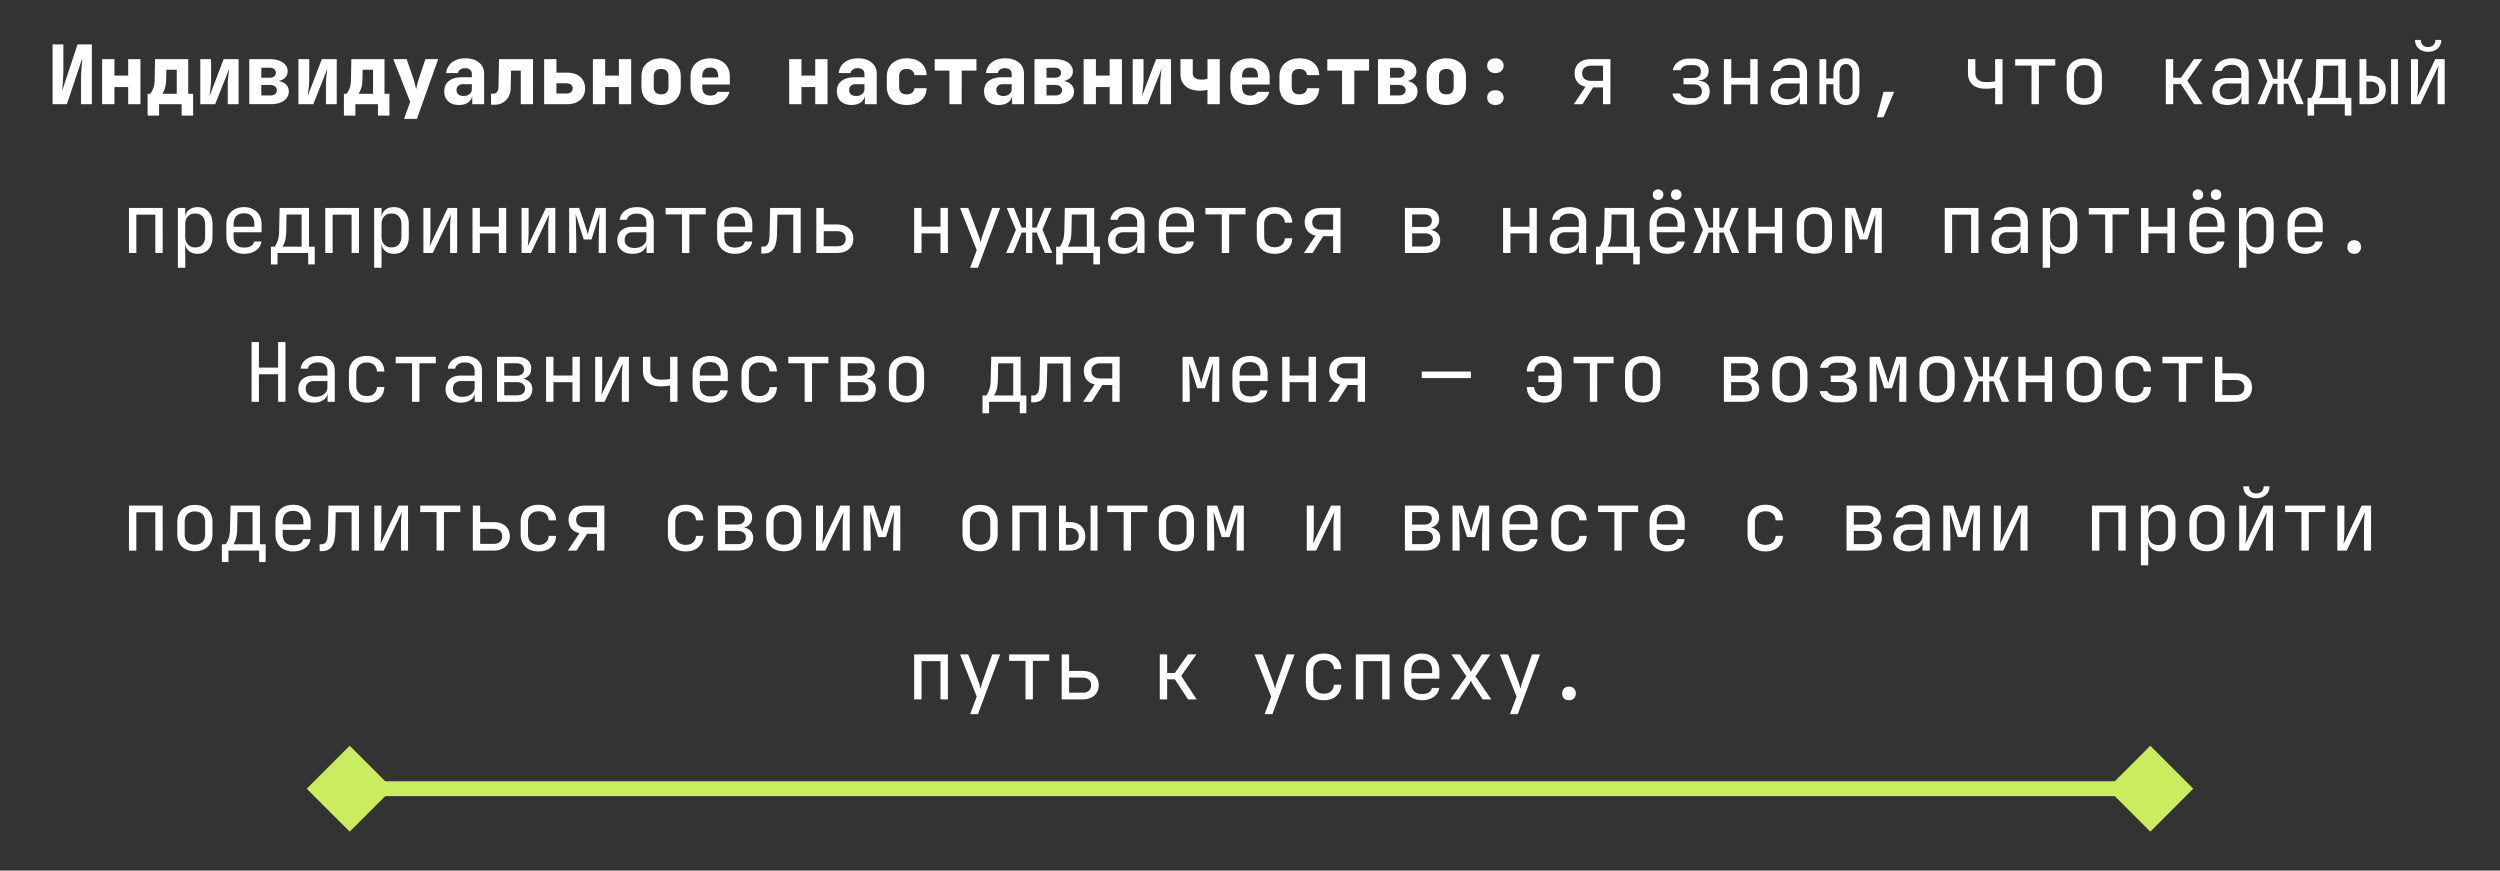 <svg width="336" height="117" fill="none" xmlns="http://www.w3.org/2000/svg"><rect width="100%" height="100%" fill="#333333" stroke="none"/><path d="M7.065 14V5.97h1.452v3.52c0 .25-.01.539-.033.869a41.418 41.418 0 01-.12 1.826L10.42 5.97h1.925V14h-1.452v-3.3c0-.257.008-.561.022-.913.022-.352.048-.708.077-1.067l.077-.935L8.99 14H7.065zm6.662 0V7.95h1.65v2.211h1.848V7.95h1.65V14h-1.65v-2.299h-1.848V14h-1.65zm6.112 1.54v-2.937h.34c.125-.125.254-.341.386-.649.139-.315.212-.697.22-1.144l.055-2.86h4.455v4.653h.66v2.937h-1.54V14h-3.036v1.54h-1.54zm1.98-2.937h1.936V9.369h-1.397l-.033 1.43c-.008.425-.07.8-.187 1.122-.11.315-.217.543-.32.682zm5.1 1.397V7.95h1.451v2.75c0 .183-.01.414-.033.693a16.71 16.71 0 01-.088.825c-.029.279-.062.524-.099.737l1.914-5.005h2.002V14h-1.452v-2.75c0-.19.011-.407.033-.649.022-.25.048-.499.077-.748.03-.25.059-.462.088-.638L28.92 14h-2.002zm6.584 0V7.95h2.74c.74 0 1.326.15 1.76.451.44.293.66.693.66 1.199 0 .403-.166.73-.496.979-.33.242-.766.363-1.309.363v-.11c.594 0 1.067.132 1.42.396.358.264.538.612.538 1.045 0 .535-.22.957-.66 1.265-.433.308-1.023.462-1.77.462h-2.883zm1.617-1.166h1.188c.271 0 .488-.062.65-.187a.615.615 0 00.252-.506.636.636 0 00-.253-.528c-.161-.132-.378-.198-.649-.198H35.12v1.419zm0-2.387h1.133c.25 0 .447-.059.594-.176a.606.606 0 00.22-.484.617.617 0 00-.22-.495c-.147-.125-.345-.187-.594-.187H35.12v1.342zM40.11 14V7.95h1.452v2.75c0 .183-.011.414-.033.693a16.59 16.59 0 01-.088.825c-.03.279-.063.524-.1.737l1.915-5.005h2.002V14h-1.452v-2.75c0-.19.01-.407.033-.649.022-.25.047-.499.077-.748.03-.25.059-.462.088-.638L42.112 14H40.11zm6.111 1.54v-2.937h.342c.124-.125.252-.341.384-.649.14-.315.213-.697.22-1.144l.055-2.86h4.456v4.653h.66v2.937h-1.54V14H47.76v1.54h-1.54zm1.98-2.937h1.937V9.369H48.74l-.032 1.43c-.008.425-.07.8-.188 1.122-.11.315-.216.543-.319.682zm6.101 3.377l.825-2.277-2.266-5.753h1.793l.913 2.64c.066.198.132.44.198.726.074.279.129.506.165.682.037-.176.088-.403.154-.682a10.9 10.9 0 01.21-.726l.88-2.64h1.715l-2.86 8.03h-1.727zm7.388-1.87c-.609 0-1.093-.165-1.452-.495-.352-.33-.528-.777-.528-1.342 0-.609.209-1.074.627-1.397.425-.33 1.034-.495 1.826-.495h1.254V9.93a.69.69 0 00-.253-.561c-.161-.14-.381-.209-.66-.209-.257 0-.47.059-.638.176a.721.721 0 00-.308.484h-1.595c.066-.609.33-1.089.792-1.441.47-.36 1.07-.539 1.804-.539.77 0 1.379.19 1.826.572.455.374.682.88.682 1.518V14h-1.595v-.99h-.264l.275-.385c0 .455-.165.818-.495 1.089-.323.264-.755.396-1.298.396zm.616-1.21c.323 0 .587-.084.792-.253a.844.844 0 00.319-.682v-.649h-1.221c-.25 0-.451.073-.605.22a.72.72 0 00-.231.561c0 .25.084.447.253.594.169.14.4.209.693.209zm3.692 1.177v-1.485h.33c.19 0 .348-.08.473-.242.124-.161.19-.374.198-.638l.066-3.762h4.576V14h-1.65V9.49h-1.31l-.043 2.332a2.5 2.5 0 01-.297 1.188 2 2 0 01-.77.792c-.323.183-.7.275-1.133.275h-.44zM73.132 14V7.95h1.65v1.815h1.42c.762 0 1.356.19 1.781.572.433.374.65.895.65 1.562 0 .645-.22 1.159-.66 1.54-.433.374-1.02.561-1.76.561h-3.08zm1.65-1.43h1.32c.279 0 .492-.059.638-.176a.617.617 0 00.231-.506c0-.22-.077-.389-.23-.506-.147-.125-.36-.187-.639-.187h-1.32v1.375zM79.684 14V7.95h1.65v2.211h1.848V7.95h1.65V14h-1.65v-2.299h-1.848V14h-1.65zm9.17.11c-.536 0-1.001-.099-1.397-.297a2.296 2.296 0 01-.924-.847c-.213-.367-.32-.792-.32-1.276v-1.43c0-.484.107-.906.32-1.265.22-.367.528-.649.924-.847.396-.205.861-.308 1.397-.308.542 0 1.008.103 1.397.308.396.198.7.48.913.847.22.36.33.781.33 1.265v1.43c0 .484-.11.91-.33 1.276a2.22 2.22 0 01-.913.847c-.389.198-.855.297-1.397.297zm0-1.43c.322 0 .568-.084.737-.253.168-.176.253-.422.253-.737v-1.43c0-.323-.085-.568-.253-.737-.169-.169-.415-.253-.737-.253-.316 0-.561.084-.737.253-.169.169-.253.414-.253.737v1.43c0 .315.084.561.253.737.176.169.421.253.737.253zm6.606 1.43c-.535 0-1.004-.099-1.408-.297a2.296 2.296 0 01-.924-.847c-.212-.367-.319-.792-.319-1.276v-1.43c0-.484.107-.906.32-1.265.22-.367.527-.649.923-.847.404-.205.873-.308 1.408-.308.536 0 .998.103 1.386.308.396.198.7.48.913.847.22.36.33.781.33 1.265v1.1h-3.707v.33c0 .381.092.671.275.869.184.19.459.286.825.286.257 0 .462-.044.616-.132a.64.64 0 00.32-.363h1.616a2.14 2.14 0 01-.902 1.276c-.462.323-1.019.484-1.672.484zm1.056-3.597v-.275c0-.374-.088-.66-.264-.858-.168-.198-.432-.297-.792-.297-.359 0-.63.103-.814.308-.176.205-.264.495-.264.869v.165l2.244-.022-.11.11zM106.067 14V7.95h1.65v2.211h1.848V7.95h1.65V14h-1.65v-2.299h-1.848V14h-1.65zm8.389.11c-.609 0-1.093-.165-1.452-.495-.352-.33-.528-.777-.528-1.342 0-.609.209-1.074.627-1.397.425-.33 1.034-.495 1.826-.495h1.254V9.93a.692.692 0 00-.253-.561c-.162-.14-.382-.209-.66-.209-.257 0-.47.059-.638.176a.718.718 0 00-.308.484h-1.595c.066-.609.33-1.089.792-1.441.469-.36 1.07-.539 1.804-.539.77 0 1.378.19 1.826.572.454.374.682.88.682 1.518V14h-1.595v-.99h-.264l.275-.385c0 .455-.165.818-.495 1.089-.323.264-.756.396-1.298.396zm.616-1.21c.322 0 .586-.084.792-.253a.846.846 0 00.319-.682v-.649h-1.221c-.25 0-.451.073-.605.22a.72.72 0 00-.231.561c0 .25.084.447.253.594.168.14.399.209.693.209zm6.793 1.21c-.535 0-1.004-.099-1.408-.297a2.282 2.282 0 01-.935-.847c-.22-.367-.33-.792-.33-1.276v-1.43c0-.491.11-.917.33-1.276.22-.36.532-.638.935-.836.404-.205.873-.308 1.408-.308.8 0 1.438.202 1.914.605.477.403.73.953.759 1.65h-1.65a.827.827 0 00-.308-.605c-.176-.147-.414-.22-.715-.22-.33 0-.583.084-.759.253-.176.169-.264.414-.264.737v1.43c0 .315.088.561.264.737.176.169.429.253.759.253.301 0 .539-.07.715-.209.184-.147.286-.352.308-.616h1.65c-.029.697-.282 1.247-.759 1.65-.476.403-1.114.605-1.914.605zm5.738-.11V9.49h-1.98V7.95h5.61v1.54h-1.98V14h-1.65zm6.64.11c-.609 0-1.093-.165-1.452-.495-.352-.33-.528-.777-.528-1.342 0-.609.209-1.074.627-1.397.425-.33 1.034-.495 1.826-.495h1.254V9.93a.692.692 0 00-.253-.561c-.162-.14-.382-.209-.66-.209-.257 0-.47.059-.638.176a.718.718 0 00-.308.484h-1.595c.066-.609.33-1.089.792-1.441.469-.36 1.07-.539 1.804-.539.77 0 1.378.19 1.826.572.454.374.682.88.682 1.518V14h-1.595v-.99h-.264l.275-.385c0 .455-.165.818-.495 1.089-.323.264-.756.396-1.298.396zm.616-1.21c.322 0 .586-.084.792-.253a.846.846 0 00.319-.682v-.649h-1.221c-.25 0-.451.073-.605.22a.72.72 0 00-.231.561c0 .25.084.447.253.594.168.14.399.209.693.209zm4.175 1.1V7.95h2.739c.741 0 1.328.15 1.76.451.44.293.66.693.66 1.199 0 .403-.165.73-.495.979-.33.242-.766.363-1.309.363v-.11c.594 0 1.067.132 1.419.396.36.264.539.612.539 1.045 0 .535-.22.957-.66 1.265-.432.308-1.023.462-1.771.462h-2.882zm1.617-1.166h1.188c.272 0 .488-.062.649-.187a.614.614 0 00.253-.506.636.636 0 00-.253-.528c-.161-.132-.377-.198-.649-.198h-1.188v1.419zm0-2.387h1.133c.25 0 .448-.059.594-.176a.605.605 0 00.22-.484.616.616 0 00-.22-.495c-.146-.125-.344-.187-.594-.187h-1.133v1.342zm4.99 3.553V7.95h1.65v2.211h1.848V7.95h1.65V14h-1.65v-2.299h-1.848V14h-1.65zm6.596 0V7.95h1.452v2.75c0 .183-.011.414-.033.693-.022.271-.052.546-.088.825-.03.279-.063.524-.099.737l1.914-5.005h2.002V14h-1.452v-2.75c0-.19.011-.407.033-.649.022-.25.047-.499.077-.748.029-.25.058-.462.088-.638L154.239 14h-2.002zm10.049 0v-1.925a5.076 5.076 0 01-.418.077 5.305 5.305 0 01-.627.033c-.799 0-1.43-.198-1.892-.594-.462-.403-.693-.957-.693-1.661V7.95h1.65v1.87c0 .271.099.488.297.649.198.154.466.231.803.231.206 0 .385-.011.539-.033.162-.03.275-.055.341-.077V7.95h1.65V14h-1.65zm5.727.11c-.535 0-1.005-.099-1.408-.297a2.296 2.296 0 01-.924-.847c-.213-.367-.319-.792-.319-1.276v-1.43c0-.484.106-.906.319-1.265.22-.367.528-.649.924-.847.403-.205.873-.308 1.408-.308.535 0 .997.103 1.386.308.396.198.7.48.913.847.22.36.33.781.33 1.265v1.1h-3.707v.33c0 .381.092.671.275.869.183.19.458.286.825.286.257 0 .462-.044.616-.132a.64.64 0 00.319-.363h1.617a2.14 2.14 0 01-.902 1.276c-.462.323-1.019.484-1.672.484zm1.056-3.597v-.275c0-.374-.088-.66-.264-.858-.169-.198-.433-.297-.792-.297-.359 0-.631.103-.814.308-.176.205-.264.495-.264.869v.165l2.244-.022-.11.11zm5.562 3.597c-.535 0-1.005-.099-1.408-.297a2.282 2.282 0 01-.935-.847c-.22-.367-.33-.792-.33-1.276v-1.43c0-.491.11-.917.33-1.276.22-.36.532-.638.935-.836.403-.205.873-.308 1.408-.308.799 0 1.437.202 1.914.605.477.403.73.953.759 1.65h-1.65a.83.83 0 00-.308-.605c-.176-.147-.414-.22-.715-.22-.33 0-.583.084-.759.253-.176.169-.264.414-.264.737v1.43c0 .315.088.561.264.737.176.169.429.253.759.253.301 0 .539-.07.715-.209a.84.84 0 00.308-.616h1.65c-.029.697-.282 1.247-.759 1.65-.477.403-1.115.605-1.914.605zm5.738-.11V9.49h-1.98V7.95h5.61v1.54h-1.98V14h-1.65zm4.835 0V7.95h2.739c.741 0 1.328.15 1.76.451.44.293.66.693.66 1.199 0 .403-.165.73-.495.979-.33.242-.766.363-1.309.363v-.11c.594 0 1.067.132 1.419.396.36.264.539.612.539 1.045 0 .535-.22.957-.66 1.265-.432.308-1.023.462-1.771.462h-2.882zm1.617-1.166h1.188c.272 0 .488-.062.649-.187a.614.614 0 00.253-.506.636.636 0 00-.253-.528c-.161-.132-.377-.198-.649-.198h-1.188v1.419zm0-2.387h1.133c.25 0 .448-.059.594-.176a.605.605 0 00.22-.484.616.616 0 00-.22-.495c-.146-.125-.344-.187-.594-.187h-1.133v1.342zm7.564 3.663c-.535 0-1.001-.099-1.397-.297a2.296 2.296 0 01-.924-.847c-.213-.367-.319-.792-.319-1.276v-1.43c0-.484.106-.906.319-1.265.22-.367.528-.649.924-.847.396-.205.862-.308 1.397-.308.543 0 1.008.103 1.397.308.396.198.7.48.913.847.22.36.33.781.33 1.265v1.43c0 .484-.11.91-.33 1.276-.213.36-.517.642-.913.847-.389.198-.854.297-1.397.297zm0-1.43c.323 0 .568-.084.737-.253.169-.176.253-.422.253-.737v-1.43c0-.323-.084-.568-.253-.737-.169-.169-.414-.253-.737-.253-.315 0-.561.084-.737.253-.169.169-.253.414-.253.737v1.43c0 .315.084.561.253.737.176.169.422.253.737.253zm6.596-2.86c-.33 0-.598-.092-.803-.275a.93.93 0 01-.297-.715c0-.3.099-.539.297-.715.205-.183.473-.275.803-.275.33 0 .594.092.792.275.205.176.308.414.308.715a.915.915 0 01-.308.715c-.198.183-.462.275-.792.275zm0 4.29c-.33 0-.598-.092-.803-.275a.93.93 0 01-.297-.715c0-.3.099-.539.297-.715.205-.183.473-.275.803-.275.33 0 .594.092.792.275.205.176.308.414.308.715a.915.915 0 01-.308.715c-.198.183-.462.275-.792.275zm10.551-.11l1.551-2.332c-.462-.11-.821-.323-1.078-.638-.249-.315-.374-.708-.374-1.177 0-.594.194-1.06.583-1.397.396-.337.935-.506 1.617-.506h2.607V14h-.99v-2.255h-1.331L212.687 14h-1.155zm2.299-3.135h1.617V8.83h-1.617c-.367 0-.656.092-.869.275-.213.176-.319.425-.319.748 0 .315.106.565.319.748.213.176.502.264.869.264zm13.246 3.212c-.638 0-1.162-.136-1.573-.407a1.619 1.619 0 01-.726-1.1h1.045c.052.183.187.334.407.451.228.117.51.176.847.176h.517c.36 0 .638-.084.836-.253a.812.812 0 00.308-.66c0-.293-.099-.524-.297-.693-.19-.169-.473-.253-.847-.253h-1.331v-.858h1.298c.338 0 .594-.08.77-.242a.824.824 0 00.264-.638.83.83 0 00-.121-.462.698.698 0 00-.341-.286 1.422 1.422 0 00-.561-.099h-.55c-.293 0-.546.066-.759.198-.212.132-.341.293-.385.484h-1.045c.074-.455.312-.829.715-1.122.404-.293.895-.44 1.474-.44h.55c.433 0 .803.07 1.111.209.308.132.543.323.704.572.169.25.253.546.253.891 0 .36-.117.656-.352.891-.234.227-.564.356-.99.385v.044c.521.037.899.176 1.133.418.235.242.352.59.352 1.045 0 .535-.198.96-.594 1.276-.396.315-.927.473-1.595.473h-.517zm4.616-.077V7.95h.99v2.519h2.552V7.95h.99V14h-.99v-2.629h-2.552V14h-.99zm8.334.11c-.638 0-1.14-.161-1.507-.484-.367-.33-.55-.774-.55-1.331 0-.565.183-1.008.55-1.331.367-.323.862-.484 1.485-.484h1.87v-.605c0-.374-.114-.66-.341-.858-.22-.205-.535-.308-.946-.308-.359 0-.66.077-.902.231a.823.823 0 00-.418.605h-.99c.066-.52.312-.935.737-1.243.425-.308.957-.462 1.595-.462.697 0 1.247.18 1.65.539.403.36.605.847.605 1.463V14h-.968v-1.155h-.165l.165-.165c0 .44-.172.788-.517 1.045-.337.257-.788.385-1.353.385zm.242-.781c.469 0 .854-.117 1.155-.352.301-.235.451-.535.451-.902v-.858h-1.848c-.33 0-.59.092-.781.275-.191.183-.286.433-.286.748 0 .337.114.605.341.803.235.19.557.286.968.286zm7.828.781c-.506 0-.913-.172-1.221-.517-.308-.345-.462-.796-.462-1.353v-.913h-.968V14h-.913V7.95h.913v2.585h.968V9.71c0-.565.15-1.016.451-1.353.308-.345.718-.517 1.232-.517.542 0 .979.172 1.309.517.33.337.495.788.495 1.353v2.53c0 .557-.165 1.008-.495 1.353-.33.345-.767.517-1.309.517zm0-.77c.278 0 .495-.095.649-.286.161-.198.242-.47.242-.814V9.71c0-.345-.081-.612-.242-.803-.154-.198-.371-.297-.649-.297a.763.763 0 00-.638.297c-.154.19-.231.458-.231.803v2.53c0 .345.077.616.231.814.154.19.366.286.638.286zm4.164 2.42l.88-3.421h1.43l-1.43 3.421h-.88zM268.148 14v-2.2a4.84 4.84 0 01-.539.088 8.033 8.033 0 01-.748.033c-.748.007-1.331-.172-1.749-.539-.411-.374-.616-.895-.616-1.562V7.95h.99v1.87c0 .374.124.671.374.891.256.213.608.319 1.056.319.308 0 .568-.011.781-.033.22-.03.37-.055.451-.077V7.95h.99V14h-.99zm4.89 0V8.819h-2.2V7.95h5.39v.869h-2.2V14h-.99zm7.091.088c-.484 0-.902-.092-1.254-.275a1.996 1.996 0 01-.825-.792c-.191-.352-.286-.766-.286-1.243v-1.606c0-.484.095-.898.286-1.243.198-.345.473-.609.825-.792.352-.183.77-.275 1.254-.275s.902.092 1.254.275c.352.183.623.447.814.792.198.345.297.755.297 1.232v1.617c0 .477-.099.891-.297 1.243a1.929 1.929 0 01-.814.792c-.352.183-.77.275-1.254.275zm0-.88c.433 0 .77-.121 1.012-.363s.363-.598.363-1.067v-1.606c0-.47-.121-.825-.363-1.067s-.579-.363-1.012-.363c-.425 0-.763.121-1.012.363-.242.242-.363.598-.363 1.067v1.606c0 .47.121.825.363 1.067.249.242.587.363 1.012.363zm10.959.792V7.95h.99v2.497h1.034l1.76-2.497h1.133l-2.035 2.882L296.038 14h-1.155l-1.76-2.695h-1.045V14h-.99zm8.3.11c-.638 0-1.14-.161-1.507-.484-.366-.33-.55-.774-.55-1.331 0-.565.184-1.008.55-1.331.367-.323.862-.484 1.485-.484h1.87v-.605c0-.374-.113-.66-.341-.858-.22-.205-.535-.308-.946-.308-.359 0-.66.077-.902.231a.823.823 0 00-.418.605h-.99c.066-.52.312-.935.737-1.243.426-.308.957-.462 1.595-.462.697 0 1.247.18 1.65.539.404.36.605.847.605 1.463V14h-.968v-1.155h-.165l.165-.165c0 .44-.172.788-.517 1.045-.337.257-.788.385-1.353.385zm.242-.781c.47 0 .855-.117 1.155-.352.301-.235.451-.535.451-.902v-.858h-1.848c-.33 0-.59.092-.781.275-.19.183-.286.433-.286.748 0 .337.114.605.341.803.235.19.558.286.968.286zm3.78.671l1.32-3.102-1.232-2.948h.957l1.056 2.64h.583V7.95h.836v2.64h.561l1.089-2.64h.946l-1.232 2.915 1.32 3.135h-.99l-1.1-2.75h-.594V14h-.836v-2.75h-.594L304.389 14h-.979zm6.728 1.54v-2.387h.495c.124-.125.253-.37.385-.737.139-.367.212-.832.22-1.397l.066-3.069h3.949v5.203h.77v2.387h-.88V14h-4.125v1.54h-.88zm1.54-2.387h2.585V8.83h-2.024l-.044 2.211c-.008.58-.07 1.049-.187 1.408-.118.36-.228.594-.33.704zm5.44.847V7.95h.924v2.222h.495c.653 0 1.166.172 1.54.517.382.337.572.803.572 1.397s-.19 1.063-.572 1.408c-.374.337-.887.506-1.54.506h-1.419zm.924-.792h.495c.389 0 .69-.099.902-.297.22-.198.33-.473.33-.825s-.11-.627-.33-.825c-.212-.198-.513-.297-.902-.297h-.495v2.244zm3.322.792V7.95h.924V14h-.924zm2.669 0V7.95h.946v3.3c0 .213-.007.436-.022.671a9.185 9.185 0 01-.044.671 7.162 7.162 0 01-.055.528l2.442-5.17h1.265V14h-.946v-3.3c0-.213.004-.436.011-.671.015-.235.033-.458.055-.671l.055-.539L325.298 14h-1.265zm2.31-7.04c-.528 0-.953-.147-1.276-.44-.323-.293-.484-.678-.484-1.155h.781c0 .286.088.517.264.693.176.176.411.264.704.264.301 0 .539-.088.715-.264.183-.176.275-.407.275-.693h.781c0 .477-.161.862-.484 1.155-.323.293-.748.44-1.276.44zM17.333 34v-6.05h4.532V34h-.99v-5.148h-2.552V34h-.99zm6.574 1.98v-8.03h.99v1.155h.198l-.198.231c0-.462.15-.825.45-1.089.308-.271.712-.407 1.21-.407.61 0 1.093.202 1.453.605.366.396.55.942.55 1.639v1.771c0 .462-.085.862-.253 1.199a1.798 1.798 0 01-.694.781c-.293.183-.645.275-1.055.275-.492 0-.892-.136-1.2-.407-.308-.271-.462-.634-.462-1.089l.198.231h-.22l.023 1.375v1.76h-.99zm2.32-2.728c.418 0 .745-.125.98-.374.241-.25.363-.609.363-1.078v-1.65c0-.47-.122-.829-.364-1.078-.234-.25-.56-.374-.979-.374-.403 0-.726.128-.968.385s-.363.612-.363 1.067v1.65c0 .455.121.81.363 1.067.242.257.565.385.968.385zm6.563.858c-.476 0-.894-.095-1.254-.286a2.07 2.07 0 01-.825-.803 2.524 2.524 0 01-.286-1.221v-1.65c0-.47.096-.876.286-1.221a2.07 2.07 0 01.825-.803c.36-.19.778-.286 1.254-.286.477 0 .891.095 1.243.286.36.19.635.458.825.803.198.345.297.752.297 1.221v1.067h-3.762v.583c0 .477.121.843.363 1.1.242.25.587.374 1.034.374.382 0 .69-.066.924-.198a.874.874 0 00.43-.616h.99c-.067.506-.316.91-.749 1.21-.425.293-.957.44-1.595.44zm1.397-3.553v-.407c0-.477-.12-.843-.363-1.1-.234-.257-.58-.385-1.034-.385-.447 0-.792.128-1.034.385s-.363.623-.363 1.1v.319h2.871l-.077.088zm2.229 4.983v-2.387h.495c.125-.125.253-.37.385-.737.14-.367.213-.832.22-1.397l.066-3.069h3.949v5.203h.77v2.387h-.88V34h-4.125v1.54h-.88zm1.54-2.387h2.585V28.83h-2.024l-.044 2.211c-.007.58-.07 1.049-.187 1.408-.117.36-.227.594-.33.704zm5.76.847v-6.05h4.532V34h-.99v-5.148h-2.552V34h-.99zm6.573 1.98v-8.03h.99v1.155h.198l-.198.231c0-.462.15-.825.451-1.089.308-.271.712-.407 1.21-.407.609 0 1.093.202 1.452.605.367.396.55.942.55 1.639v1.771c0 .462-.084.862-.253 1.199a1.798 1.798 0 01-.693.781c-.293.183-.645.275-1.056.275-.491 0-.89-.136-1.199-.407-.308-.271-.462-.634-.462-1.089l.198.231h-.22l.022 1.375v1.76h-.99zm2.321-2.728c.418 0 .745-.125.98-.374.241-.25.362-.609.362-1.078v-1.65c0-.47-.12-.829-.363-1.078-.234-.25-.56-.374-.979-.374-.403 0-.726.128-.968.385s-.363.612-.363 1.067v1.65c0 .455.121.81.363 1.067.242.257.565.385.968.385zm4.297.748v-6.05h.946v3.3c0 .213-.007.436-.022.671a9.355 9.355 0 01-.044.671 6.95 6.95 0 01-.055.528l2.442-5.17h1.265V34h-.946v-3.3c0-.213.004-.436.011-.671.015-.235.033-.458.055-.671l.055-.539L58.172 34h-1.265zm6.596 0v-6.05h.99v2.519h2.552V27.95h.99V34h-.99v-2.629h-2.552V34h-.99zm6.596 0v-6.05h.945v3.3c0 .213-.007.436-.022.671a9.413 9.413 0 01-.044.671 7.002 7.002 0 01-.054.528l2.441-5.17h1.266V34h-.947v-3.3c0-.213.004-.436.011-.671.015-.235.034-.458.056-.671.021-.22.04-.4.054-.539L71.363 34H70.1zm6.397 0v-6.05h1.342l.792 2.321c.08.235.154.47.22.704.066.227.114.403.143.528.03-.125.074-.3.132-.528.066-.235.136-.473.21-.715l.747-2.31h1.342V34h-.957v-.935c0-.33.004-.69.011-1.078l.022-1.177.044-1.122c.015-.36.026-.675.033-.946L79.5 32.185h-1.045l-1.089-3.421c.015.33.026.74.033 1.232.015.491.026 1.005.033 1.54.015.535.022 1.045.022 1.529V34h-.957zm8.532.11c-.638 0-1.14-.161-1.507-.484-.367-.33-.55-.774-.55-1.331 0-.565.183-1.008.55-1.331.367-.323.861-.484 1.485-.484h1.87v-.605c0-.374-.114-.66-.341-.858-.22-.205-.535-.308-.946-.308-.36 0-.66.077-.902.231-.242.147-.382.348-.418.605h-.99c.066-.52.312-.935.737-1.243.425-.308.957-.462 1.595-.462.697 0 1.246.18 1.65.539.403.36.605.847.605 1.463V34h-.968v-1.155h-.165l.165-.165c0 .44-.172.788-.517 1.045-.338.257-.788.385-1.353.385zm.242-.781c.47 0 .854-.117 1.155-.352.3-.235.45-.535.45-.902v-.858h-1.847c-.33 0-.59.092-.781.275-.19.183-.286.433-.286.748 0 .337.114.605.34.803.236.19.558.286.969.286zm6.387.671v-5.181h-2.2v-.869h5.39v.869h-2.2V34h-.99zm7.09.11c-.476 0-.894-.095-1.254-.286a2.07 2.07 0 01-.825-.803 2.523 2.523 0 01-.286-1.221v-1.65c0-.47.096-.876.286-1.221a2.07 2.07 0 01.825-.803c.36-.19.778-.286 1.254-.286.477 0 .891.095 1.243.286.36.19.635.458.825.803.198.345.297.752.297 1.221v1.067H97.35v.583c0 .477.121.843.363 1.1.242.25.587.374 1.034.374.382 0 .69-.066.924-.198a.873.873 0 00.429-.616h.99c-.066.506-.315.91-.748 1.21-.425.293-.957.44-1.595.44zm1.397-3.553v-.407c0-.477-.121-.843-.363-1.1-.234-.257-.58-.385-1.034-.385-.447 0-.792.128-1.034.385s-.363.623-.363 1.1v.319h2.871l-.077.088zm2.174 3.52v-.924h.198c.337 0 .572-.132.704-.396.139-.264.213-.737.22-1.419l.066-3.388h4.103V34h-.99v-5.148h-2.134l-.055 2.53c-.015.638-.088 1.155-.22 1.551-.125.396-.323.686-.594.869-.264.183-.612.275-1.045.275h-.253zm7.399-.077v-6.05h.99v2.222h1.782c.682 0 1.217.172 1.606.517.396.337.594.803.594 1.397 0 .587-.198 1.052-.594 1.397-.396.345-.932.517-1.606.517h-2.772zm.99-.902h1.782c.381 0 .671-.084.869-.253.205-.176.308-.429.308-.759s-.103-.58-.308-.748c-.198-.176-.488-.264-.869-.264h-1.782v2.024zm12.157.902v-6.05h.99v2.519h2.552V27.95h.99V34h-.99v-2.629h-2.552V34h-.99zm7.52 1.98l.891-2.354-2.244-5.676h1.1l1.408 3.74c.051.125.099.275.143.451l.11.429.11-.429a5.08 5.08 0 01.132-.451l1.32-3.74h1.067l-2.981 8.03h-1.056zm4.835-1.98l1.32-3.102-1.232-2.948h.957l1.056 2.64h.583v-2.64h.836v2.64h.561l1.089-2.64h.946l-1.232 2.915 1.32 3.135h-.99l-1.1-2.75h-.594V34h-.836v-2.75h-.594L136.198 34h-.979zm6.728 1.54v-2.387h.495c.125-.125.253-.37.385-.737.14-.367.213-.832.22-1.397l.066-3.069h3.949v5.203h.77v2.387h-.88V34h-4.125v1.54h-.88zm1.54-2.387h2.585V28.83h-2.024l-.044 2.211c-.007.58-.069 1.049-.187 1.408-.117.36-.227.594-.33.704zm7.498.957c-.638 0-1.14-.161-1.507-.484-.367-.33-.55-.774-.55-1.331 0-.565.183-1.008.55-1.331.367-.323.862-.484 1.485-.484h1.87v-.605c0-.374-.114-.66-.341-.858-.22-.205-.535-.308-.946-.308-.359 0-.66.077-.902.231a.823.823 0 00-.418.605h-.99c.066-.52.312-.935.737-1.243.425-.308.957-.462 1.595-.462.697 0 1.247.18 1.65.539.403.36.605.847.605 1.463V34h-.968v-1.155h-.165l.165-.165c0 .44-.172.788-.517 1.045-.337.257-.788.385-1.353.385zm.242-.781c.469 0 .854-.117 1.155-.352.301-.235.451-.535.451-.902v-.858h-1.848c-.33 0-.59.092-.781.275-.191.183-.286.433-.286.748 0 .337.114.605.341.803.235.19.557.286.968.286zm6.882.781c-.477 0-.895-.095-1.254-.286a2.07 2.07 0 01-.825-.803c-.191-.352-.286-.759-.286-1.221v-1.65c0-.47.095-.876.286-1.221a2.07 2.07 0 01.825-.803c.359-.19.777-.286 1.254-.286.476 0 .891.095 1.243.286.359.19.634.458.825.803.198.345.297.752.297 1.221v1.067h-3.762v.583c0 .477.121.843.363 1.1.242.25.586.374 1.034.374.381 0 .689-.066.924-.198a.878.878 0 00.429-.616h.99c-.066.506-.316.91-.748 1.21-.426.293-.957.44-1.595.44zm1.397-3.553v-.407c0-.477-.121-.843-.363-1.1-.235-.257-.58-.385-1.034-.385-.448 0-.792.128-1.034.385s-.363.623-.363 1.1v.319h2.871l-.077.088zM164.209 34v-5.181h-2.2v-.869h5.39v.869h-2.2V34h-.99zm7.113.11c-.484 0-.909-.092-1.276-.275a1.982 1.982 0 01-.836-.792c-.198-.352-.297-.766-.297-1.243v-1.65c0-.484.099-.898.297-1.243.198-.345.477-.609.836-.792.367-.183.792-.275 1.276-.275.697 0 1.258.187 1.683.561.425.374.649.884.671 1.529h-.99c-.022-.389-.154-.686-.396-.891-.235-.213-.557-.319-.968-.319-.433 0-.777.125-1.034.374-.257.242-.385.59-.385 1.045V31.8c0 .455.128.807.385 1.056.257.25.601.374 1.034.374.411 0 .733-.106.968-.319.242-.213.374-.51.396-.891h.99c-.022.645-.246 1.155-.671 1.529-.425.374-.986.561-1.683.561zm3.934-.11l1.551-2.332c-.462-.11-.822-.323-1.078-.638-.25-.315-.374-.708-.374-1.177 0-.594.194-1.06.583-1.397.396-.337.935-.506 1.617-.506h2.607V34h-.99v-2.255h-1.331L176.411 34h-1.155zm2.299-3.135h1.617V28.83h-1.617c-.367 0-.657.092-.869.275-.213.176-.319.425-.319.748 0 .315.106.565.319.748.212.176.502.264.869.264zM188.821 34v-6.05h2.618c.631 0 1.118.143 1.463.429.345.279.517.671.517 1.177 0 .418-.143.755-.429 1.012-.286.25-.664.374-1.133.374v-.088c.513 0 .924.128 1.232.385.315.257.473.601.473 1.034 0 .543-.183.968-.55 1.276-.367.3-.88.451-1.54.451h-2.651zm.968-.869h1.683c.352 0 .623-.077.814-.231.198-.154.297-.37.297-.649 0-.286-.099-.506-.297-.66-.191-.154-.462-.231-.814-.231h-1.683v1.771zm0-2.629h1.65c.308 0 .55-.073.726-.22.183-.147.275-.352.275-.616s-.088-.47-.264-.616c-.176-.154-.422-.231-.737-.231h-1.65v1.683zM202.013 34v-6.05h.99v2.519h2.552V27.95h.99V34h-.99v-2.629h-2.552V34h-.99zm8.333.11c-.638 0-1.14-.161-1.507-.484-.366-.33-.55-.774-.55-1.331 0-.565.184-1.008.55-1.331.367-.323.862-.484 1.485-.484h1.87v-.605c0-.374-.113-.66-.341-.858-.22-.205-.535-.308-.946-.308-.359 0-.66.077-.902.231a.823.823 0 00-.418.605h-.99c.066-.52.312-.935.737-1.243.426-.308.957-.462 1.595-.462.697 0 1.247.18 1.65.539.404.36.605.847.605 1.463V34h-.968v-1.155h-.165l.165-.165c0 .44-.172.788-.517 1.045-.337.257-.788.385-1.353.385zm.242-.781c.47 0 .855-.117 1.155-.352.301-.235.451-.535.451-.902v-.858h-1.848c-.33 0-.59.092-.781.275-.19.183-.286.433-.286.748 0 .337.114.605.341.803.235.19.558.286.968.286zm3.912 2.211v-2.387h.495c.125-.125.253-.37.385-.737.139-.367.213-.832.22-1.397l.066-3.069h3.949v5.203h.77v2.387h-.88V34h-4.125v1.54h-.88zm1.54-2.387h2.585V28.83h-2.024l-.044 2.211c-.007.58-.07 1.049-.187 1.408-.117.36-.227.594-.33.704zm9.247-6.292a.722.722 0 01-.517-.187c-.125-.125-.187-.293-.187-.506 0-.22.062-.392.187-.517a.699.699 0 01.517-.198c.212 0 .381.066.506.198.132.125.198.297.198.517a.663.663 0 01-.198.506c-.125.125-.294.187-.506.187zm-2.442 0a.722.722 0 01-.517-.187c-.125-.125-.187-.293-.187-.506 0-.22.062-.392.187-.517a.699.699 0 01.517-.198c.212 0 .381.066.506.198.132.125.198.297.198.517a.663.663 0 01-.198.506c-.125.125-.294.187-.506.187zm1.221 7.249c-.477 0-.895-.095-1.254-.286a2.07 2.07 0 01-.825-.803c-.191-.352-.286-.759-.286-1.221v-1.65c0-.47.095-.876.286-1.221a2.07 2.07 0 01.825-.803c.359-.19.777-.286 1.254-.286.476 0 .891.095 1.243.286.359.19.634.458.825.803.198.345.297.752.297 1.221v1.067h-3.762v.583c0 .477.121.843.363 1.1.242.25.586.374 1.034.374.381 0 .689-.066.924-.198a.878.878 0 00.429-.616h.99c-.066.506-.316.91-.748 1.21-.426.293-.957.44-1.595.44zm1.397-3.553v-.407c0-.477-.121-.843-.363-1.1-.235-.257-.58-.385-1.034-.385-.448 0-.792.128-1.034.385s-.363.623-.363 1.1v.319h2.871l-.077.088zM227.559 34l1.32-3.102-1.232-2.948h.957l1.056 2.64h.583v-2.64h.836v2.64h.561l1.089-2.64h.946l-1.232 2.915 1.32 3.135h-.99l-1.1-2.75h-.594V34h-.836v-2.75h-.594L228.538 34h-.979zm7.432 0v-6.05h.99v2.519h2.552V27.95h.99V34h-.99v-2.629h-2.552V34h-.99zm8.862.088c-.484 0-.902-.092-1.254-.275a1.996 1.996 0 01-.825-.792c-.191-.352-.286-.766-.286-1.243v-1.606c0-.484.095-.898.286-1.243.198-.345.473-.609.825-.792.352-.183.77-.275 1.254-.275s.902.092 1.254.275c.352.183.623.447.814.792.198.345.297.755.297 1.232v1.617c0 .477-.099.891-.297 1.243a1.929 1.929 0 01-.814.792c-.352.183-.77.275-1.254.275zm0-.88c.432 0 .77-.121 1.012-.363s.363-.598.363-1.067v-1.606c0-.47-.121-.825-.363-1.067s-.58-.363-1.012-.363c-.426 0-.763.121-1.012.363-.242.242-.363.598-.363 1.067v1.606c0 .47.121.825.363 1.067.249.242.586.363 1.012.363zm4.131.792v-6.05h1.342l.792 2.321c.081.235.154.47.22.704.066.227.114.403.143.528.03-.125.074-.3.132-.528a39.6 39.6 0 01.209-.715l.748-2.31h1.342V34h-.957v-.935c0-.33.004-.69.011-1.078l.022-1.177.044-1.122c.015-.36.026-.675.033-.946l-1.078 3.443h-1.045l-1.089-3.421c.015.33.026.74.033 1.232.015.491.026 1.005.033 1.54.015.535.022 1.045.022 1.529V34h-.957zm13.39 0v-6.05h4.532V34h-.99v-5.148h-2.552V34h-.99zm8.334.11c-.638 0-1.141-.161-1.507-.484-.367-.33-.55-.774-.55-1.331 0-.565.183-1.008.55-1.331.366-.323.861-.484 1.485-.484h1.87v-.605c0-.374-.114-.66-.341-.858-.22-.205-.536-.308-.946-.308-.36 0-.66.077-.902.231-.242.147-.382.348-.418.605h-.99c.066-.52.311-.935.737-1.243.425-.308.957-.462 1.595-.462.696 0 1.246.18 1.65.539.403.36.605.847.605 1.463V34h-.968v-1.155h-.165l.165-.165c0 .44-.173.788-.517 1.045-.338.257-.789.385-1.353.385zm.242-.781c.469 0 .854-.117 1.155-.352.3-.235.451-.535.451-.902v-.858h-1.848c-.33 0-.591.092-.781.275-.191.183-.286.433-.286.748 0 .337.113.605.341.803.234.19.557.286.968.286zm4.593 2.651v-8.03h.99v1.155h.198l-.198.231c0-.462.151-.825.451-1.089.308-.271.712-.407 1.21-.407.609 0 1.093.202 1.452.605.367.396.55.942.55 1.639v1.771c0 .462-.084.862-.253 1.199a1.795 1.795 0 01-.693.781c-.293.183-.645.275-1.056.275-.491 0-.891-.136-1.199-.407-.308-.271-.462-.634-.462-1.089l.198.231h-.22l.022 1.375v1.76h-.99zm2.321-2.728c.418 0 .745-.125.979-.374.242-.25.363-.609.363-1.078v-1.65c0-.47-.121-.829-.363-1.078-.234-.25-.561-.374-.979-.374-.403 0-.726.128-.968.385s-.363.612-.363 1.067v1.65c0 .455.121.81.363 1.067.242.257.565.385.968.385zm6.068.748v-5.181h-2.2v-.869h5.39v.869h-2.2V34h-.99zm4.825 0v-6.05h.99v2.519h2.552V27.95h.99V34h-.99v-2.629h-2.552V34h-.99zm10.082-7.139a.723.723 0 01-.517-.187c-.124-.125-.187-.293-.187-.506 0-.22.063-.392.187-.517a.7.7 0 01.517-.198c.213 0 .382.066.506.198.132.125.198.297.198.517a.663.663 0 01-.198.506c-.124.125-.293.187-.506.187zm-2.442 0a.723.723 0 01-.517-.187c-.124-.125-.187-.293-.187-.506 0-.22.063-.392.187-.517a.7.7 0 01.517-.198c.213 0 .382.066.506.198.132.125.198.297.198.517a.663.663 0 01-.198.506c-.124.125-.293.187-.506.187zm1.221 7.249c-.476 0-.894-.095-1.254-.286a2.07 2.07 0 01-.825-.803 2.531 2.531 0 01-.286-1.221v-1.65c0-.47.096-.876.286-1.221a2.07 2.07 0 01.825-.803c.36-.19.778-.286 1.254-.286.477 0 .891.095 1.243.286.36.19.635.458.825.803.198.345.297.752.297 1.221v1.067h-3.762v.583c0 .477.121.843.363 1.1.242.25.587.374 1.034.374.382 0 .69-.066.924-.198a.872.872 0 00.429-.616h.99c-.066.506-.315.91-.748 1.21-.425.293-.957.44-1.595.44zm1.397-3.553v-.407c0-.477-.121-.843-.363-1.1-.234-.257-.579-.385-1.034-.385-.447 0-.792.128-1.034.385s-.363.623-.363 1.1v.319h2.871l-.077.088zm2.911 5.423v-8.03h.99v1.155h.198l-.198.231c0-.462.15-.825.451-1.089.308-.271.711-.407 1.21-.407.609 0 1.093.202 1.452.605.367.396.55.942.55 1.639v1.771c0 .462-.084.862-.253 1.199a1.795 1.795 0 01-.693.781c-.293.183-.645.275-1.056.275-.491 0-.891-.136-1.199-.407-.308-.271-.462-.634-.462-1.089l.198.231h-.22l.022 1.375v1.76h-.99zm2.321-2.728c.418 0 .744-.125.979-.374.242-.25.363-.609.363-1.078v-1.65c0-.47-.121-.829-.363-1.078-.235-.25-.561-.374-.979-.374-.403 0-.726.128-.968.385s-.363.612-.363 1.067v1.65c0 .455.121.81.363 1.067.242.257.565.385.968.385zm6.563.858c-.477 0-.895-.095-1.254-.286a2.07 2.07 0 01-.825-.803c-.191-.352-.286-.759-.286-1.221v-1.65c0-.47.095-.876.286-1.221a2.07 2.07 0 01.825-.803c.359-.19.777-.286 1.254-.286.476 0 .891.095 1.243.286.359.19.634.458.825.803.198.345.297.752.297 1.221v1.067h-3.762v.583c0 .477.121.843.363 1.1.242.25.586.374 1.034.374.381 0 .689-.066.924-.198a.878.878 0 00.429-.616h.99c-.066.506-.316.91-.748 1.21-.426.293-.957.44-1.595.44zm1.397-3.553v-.407c0-.477-.121-.843-.363-1.1-.235-.257-.58-.385-1.034-.385-.448 0-.792.128-1.034.385s-.363.623-.363 1.1v.319h2.871l-.077.088zm5.198 3.553c-.278 0-.502-.08-.671-.242-.161-.161-.242-.378-.242-.649 0-.286.081-.513.242-.682.169-.169.393-.253.671-.253.279 0 .499.084.66.253.169.169.253.396.253.682 0 .271-.084.488-.253.649-.161.161-.381.242-.66.242zM33.811 54v-8.03h.99v3.432h2.574V45.97h.99V54h-.99v-3.696h-2.574V54h-.99zm8.345.11c-.638 0-1.14-.161-1.507-.484-.367-.33-.55-.774-.55-1.331 0-.565.183-1.008.55-1.331.367-.323.861-.484 1.485-.484h1.87v-.605c0-.374-.114-.66-.341-.858-.22-.205-.535-.308-.946-.308-.36 0-.66.077-.902.231-.242.147-.381.348-.418.605h-.99c.066-.52.312-.935.737-1.243.425-.308.957-.462 1.595-.462.697 0 1.247.18 1.65.539.403.36.605.847.605 1.463V54h-.968v-1.155h-.165l.165-.165c0 .44-.173.788-.517 1.045-.337.257-.788.385-1.353.385zm.242-.781c.47 0 .854-.117 1.155-.352.3-.235.45-.535.45-.902v-.858h-1.847c-.33 0-.59.092-.781.275-.19.183-.286.433-.286.748 0 .337.114.605.34.803.235.19.558.286.969.286zm6.903.781c-.483 0-.909-.092-1.276-.275a1.98 1.98 0 01-.835-.792c-.198-.352-.297-.766-.297-1.243v-1.65c0-.484.099-.898.297-1.243a1.98 1.98 0 01.836-.792c.366-.183.791-.275 1.275-.275.697 0 1.258.187 1.683.561.426.374.65.884.672 1.529h-.99c-.022-.389-.154-.686-.396-.891-.235-.213-.558-.319-.969-.319-.432 0-.777.125-1.034.374-.256.242-.385.59-.385 1.045V51.8c0 .455.129.807.386 1.056.256.25.6.374 1.033.374.411 0 .734-.106.968-.319.242-.213.375-.51.397-.891h.99c-.023.645-.246 1.155-.672 1.529-.425.374-.986.561-1.683.561zm6.08-.11v-5.181h-2.2v-.869h5.39v.869h-2.2V54h-.99zm6.562.11c-.638 0-1.14-.161-1.507-.484-.367-.33-.55-.774-.55-1.331 0-.565.183-1.008.55-1.331.367-.323.862-.484 1.485-.484h1.87v-.605c0-.374-.114-.66-.341-.858-.22-.205-.535-.308-.946-.308-.36 0-.66.077-.902.231-.242.147-.381.348-.418.605h-.99c.066-.52.312-.935.737-1.243.425-.308.957-.462 1.595-.462.697 0 1.247.18 1.65.539.403.36.605.847.605 1.463V54h-.968v-1.155h-.165l.165-.165c0 .44-.172.788-.517 1.045-.337.257-.788.385-1.353.385zm.242-.781c.47 0 .854-.117 1.155-.352.3-.235.45-.535.45-.902v-.858h-1.847c-.33 0-.59.092-.781.275-.19.183-.286.433-.286.748 0 .337.114.605.34.803.236.19.558.286.969.286zM66.8 54v-6.05h2.618c.63 0 1.118.143 1.463.429.344.279.517.671.517 1.177 0 .418-.143.755-.43 1.012-.285.25-.663.374-1.132.374v-.088c.513 0 .924.128 1.232.385.315.257.473.601.473 1.034 0 .543-.184.968-.55 1.276-.367.3-.88.451-1.54.451H66.8zm.968-.869h1.683c.352 0 .623-.077.814-.231.198-.154.297-.37.297-.649 0-.286-.1-.506-.297-.66-.191-.154-.462-.231-.814-.231h-1.683v1.771zm0-2.629h1.65c.308 0 .55-.073.726-.22.183-.147.275-.352.275-.616s-.088-.47-.264-.616c-.176-.154-.422-.231-.737-.231h-1.65v1.683zM73.396 54v-6.05h.99v2.519h2.552V47.95h.99V54h-.99v-2.629h-2.552V54h-.99zm6.596 0v-6.05h.946v3.3c0 .213-.007.436-.022.671a9.355 9.355 0 01-.044.671 7.002 7.002 0 01-.055.528l2.442-5.17h1.265V54h-.946v-3.3c0-.213.004-.436.011-.671.015-.235.033-.458.055-.671l.055-.539L81.257 54h-1.265zm10.072 0v-2.2a4.81 4.81 0 01-.54.088 8.028 8.028 0 01-.747.033c-.748.007-1.331-.172-1.75-.539-.41-.374-.615-.895-.615-1.562v-1.87h.99v1.87c0 .374.124.671.374.891.256.213.608.319 1.056.319.308 0 .568-.011.78-.033.22-.03.371-.055.452-.077v-2.97h.99V54h-.99zm5.385.11c-.476 0-.894-.095-1.254-.286a2.07 2.07 0 01-.825-.803 2.523 2.523 0 01-.286-1.221v-1.65c0-.47.096-.876.286-1.221a2.07 2.07 0 01.825-.803c.36-.19.778-.286 1.254-.286.477 0 .891.095 1.243.286.36.19.635.458.825.803.198.345.297.752.297 1.221v1.067h-3.762v.583c0 .477.121.843.363 1.1.242.25.587.374 1.034.374.382 0 .69-.066.924-.198a.874.874 0 00.43-.616h.99c-.067.506-.316.91-.749 1.21-.425.293-.957.44-1.595.44zm1.397-3.553v-.407c0-.477-.12-.843-.363-1.1-.234-.257-.579-.385-1.034-.385-.447 0-.792.128-1.034.385s-.363.623-.363 1.1v.319h2.871l-.077.088zm5.221 3.553c-.484 0-.909-.092-1.276-.275a1.982 1.982 0 01-.836-.792c-.198-.352-.297-.766-.297-1.243v-1.65c0-.484.1-.898.297-1.243.198-.345.477-.609.836-.792.367-.183.792-.275 1.276-.275.697 0 1.258.187 1.683.561.425.374.649.884.671 1.529h-.99c-.022-.389-.154-.686-.396-.891-.235-.213-.557-.319-.968-.319-.433 0-.777.125-1.034.374-.257.242-.385.59-.385 1.045V51.8c0 .455.128.807.385 1.056.257.25.601.374 1.034.374.411 0 .733-.106.968-.319.242-.213.374-.51.396-.891h.99c-.022.645-.246 1.155-.671 1.529-.425.374-.986.561-1.683.561zm6.079-.11v-5.181h-2.2v-.869h5.39v.869h-2.2V54h-.99zm4.825 0v-6.05h2.618c.63 0 1.118.143 1.463.429.344.279.517.671.517 1.177 0 .418-.143.755-.429 1.012-.286.25-.664.374-1.133.374v-.088c.513 0 .924.128 1.232.385.315.257.473.601.473 1.034 0 .543-.184.968-.55 1.276-.367.3-.88.451-1.54.451h-2.651zm.968-.869h1.683c.352 0 .623-.077.814-.231.198-.154.297-.37.297-.649 0-.286-.099-.506-.297-.66-.191-.154-.462-.231-.814-.231h-1.683v1.771zm0-2.629h1.65c.308 0 .55-.073.726-.22.183-.147.275-.352.275-.616s-.088-.47-.264-.616c-.176-.154-.422-.231-.737-.231h-1.65v1.683zm7.893 3.586c-.484 0-.902-.092-1.254-.275a1.996 1.996 0 01-.825-.792c-.19-.352-.286-.766-.286-1.243v-1.606c0-.484.096-.898.286-1.243.198-.345.473-.609.825-.792.352-.183.77-.275 1.254-.275s.902.092 1.254.275c.352.183.624.447.814.792.198.345.297.755.297 1.232v1.617c0 .477-.099.891-.297 1.243a1.92 1.92 0 01-.814.792c-.352.183-.77.275-1.254.275zm0-.88c.433 0 .77-.121 1.012-.363s.363-.598.363-1.067v-1.606c0-.47-.121-.825-.363-1.067s-.579-.363-1.012-.363c-.425 0-.762.121-1.012.363-.242.242-.363.598-.363 1.067v1.606c0 .47.121.825.363 1.067.25.242.587.363 1.012.363zm10.222 2.332v-2.387h.495c.124-.125.253-.37.385-.737.139-.367.212-.832.22-1.397l.066-3.069h3.949v5.203h.77v2.387h-.88V54h-4.125v1.54h-.88zm1.54-2.387h2.585V48.83h-2.024l-.044 2.211c-.008.58-.07 1.049-.187 1.408-.118.36-.228.594-.33.704zm5 .924v-.924h.198c.338 0 .572-.132.704-.396.14-.264.213-.737.22-1.419l.066-3.388h4.103V54h-.99v-5.148h-2.134l-.055 2.53c-.014.638-.088 1.155-.22 1.551-.124.396-.322.686-.594.869-.264.183-.612.275-1.045.275h-.253zm6.981-.077l1.551-2.332c-.462-.11-.821-.323-1.078-.638-.249-.315-.374-.708-.374-1.177 0-.594.194-1.06.583-1.397.396-.337.935-.506 1.617-.506h2.607V54h-.99v-2.255h-1.331L146.73 54h-1.155zm2.299-3.135h1.617V48.83h-1.617c-.367 0-.656.092-.869.275-.213.176-.319.425-.319.748 0 .315.106.565.319.748.213.176.502.264.869.264zM158.942 54v-6.05h1.342l.792 2.321c.081.235.154.47.22.704.066.227.114.403.143.528.03-.125.074-.3.132-.528a39.6 39.6 0 01.209-.715l.748-2.31h1.342V54h-.957v-.935c0-.33.004-.69.011-1.078l.022-1.177.044-1.122c.015-.36.026-.675.033-.946l-1.078 3.443H160.9l-1.089-3.421c.015.33.026.74.033 1.232.015.491.026 1.005.033 1.54.015.535.022 1.045.022 1.529V54h-.957zm9.06.11c-.477 0-.895-.095-1.254-.286a2.07 2.07 0 01-.825-.803c-.191-.352-.286-.759-.286-1.221v-1.65c0-.47.095-.876.286-1.221a2.07 2.07 0 01.825-.803c.359-.19.777-.286 1.254-.286s.891.095 1.243.286c.359.19.634.458.825.803.198.345.297.752.297 1.221v1.067h-3.762v.583c0 .477.121.843.363 1.1.242.25.587.374 1.034.374.381 0 .689-.066.924-.198a.872.872 0 00.429-.616h.99c-.066.506-.315.91-.748 1.21-.425.293-.957.44-1.595.44zm1.397-3.553v-.407c0-.477-.121-.843-.363-1.1-.235-.257-.579-.385-1.034-.385-.447 0-.792.128-1.034.385s-.363.623-.363 1.1v.319h2.871l-.077.088zM172.332 54v-6.05h.99v2.519h2.552V47.95h.99V54h-.99v-2.629h-2.552V54h-.99zm6.222 0l1.551-2.332c-.462-.11-.822-.323-1.078-.638-.25-.315-.374-.708-.374-1.177 0-.594.194-1.06.583-1.397.396-.337.935-.506 1.617-.506h2.607V54h-.99v-2.255h-1.331L179.709 54h-1.155zm2.299-3.135h1.617V48.83h-1.617c-.367 0-.657.092-.869.275-.213.176-.319.425-.319.748 0 .315.106.565.319.748.212.176.502.264.869.264zm10.232-.055v-.88h6.6v.88h-6.6zm16.447 3.3c-.696 0-1.254-.187-1.672-.561-.418-.374-.638-.884-.66-1.529h.99c.022.381.151.678.385.891.235.213.554.319.957.319.433 0 .767-.125 1.001-.374.242-.25.363-.601.363-1.056v-.44h-2.145v-.88h2.145v-.341c0-.455-.121-.803-.363-1.045-.234-.25-.568-.374-1.001-.374-.403 0-.722.106-.957.319-.234.205-.363.502-.385.891h-.99c.022-.645.242-1.155.66-1.529.418-.374.976-.561 1.672-.561.492 0 .91.092 1.254.275.352.183.624.447.814.792.191.345.286.759.286 1.243v1.65c0 .477-.095.891-.286 1.243a1.92 1.92 0 01-.814.792c-.344.183-.762.275-1.254.275zm6.145-.11v-5.181h-2.2v-.869h5.39v.869h-2.2V54h-.99zm7.091.088c-.484 0-.902-.092-1.254-.275a1.996 1.996 0 01-.825-.792c-.191-.352-.286-.766-.286-1.243v-1.606c0-.484.095-.898.286-1.243.198-.345.473-.609.825-.792.352-.183.77-.275 1.254-.275s.902.092 1.254.275c.352.183.623.447.814.792.198.345.297.755.297 1.232v1.617c0 .477-.099.891-.297 1.243a1.929 1.929 0 01-.814.792c-.352.183-.77.275-1.254.275zm0-.88c.432 0 .77-.121 1.012-.363s.363-.598.363-1.067v-1.606c0-.47-.121-.825-.363-1.067s-.58-.363-1.012-.363c-.426 0-.763.121-1.012.363-.242.242-.363.598-.363 1.067v1.606c0 .47.121.825.363 1.067.249.242.586.363 1.012.363zm10.925.792v-6.05h2.618c.631 0 1.119.143 1.463.429.345.279.517.671.517 1.177 0 .418-.143.755-.429 1.012-.286.25-.663.374-1.133.374v-.088c.514 0 .924.128 1.232.385.316.257.473.601.473 1.034 0 .543-.183.968-.55 1.276-.366.3-.88.451-1.54.451h-2.651zm.968-.869h1.683c.352 0 .624-.077.814-.231.198-.154.297-.37.297-.649 0-.286-.099-.506-.297-.66-.19-.154-.462-.231-.814-.231h-1.683v1.771zm0-2.629h1.65c.308 0 .55-.073.726-.22.184-.147.275-.352.275-.616s-.088-.47-.264-.616c-.176-.154-.421-.231-.737-.231h-1.65v1.683zm7.894 3.586c-.484 0-.902-.092-1.254-.275a1.996 1.996 0 01-.825-.792c-.191-.352-.286-.766-.286-1.243v-1.606c0-.484.095-.898.286-1.243.198-.345.473-.609.825-.792.352-.183.77-.275 1.254-.275s.902.092 1.254.275c.352.183.623.447.814.792.198.345.297.755.297 1.232v1.617c0 .477-.099.891-.297 1.243a1.929 1.929 0 01-.814.792c-.352.183-.77.275-1.254.275zm0-.88c.433 0 .77-.121 1.012-.363s.363-.598.363-1.067v-1.606c0-.47-.121-.825-.363-1.067s-.579-.363-1.012-.363c-.425 0-.763.121-1.012.363-.242.242-.363.598-.363 1.067v1.606c0 .47.121.825.363 1.067.249.242.587.363 1.012.363zm6.31.869c-.638 0-1.163-.136-1.573-.407a1.612 1.612 0 01-.726-1.1h1.045c.051.183.187.334.407.451.227.117.509.176.847.176h.517c.359 0 .638-.084.836-.253a.815.815 0 00.308-.66c0-.293-.099-.524-.297-.693-.191-.169-.473-.253-.847-.253h-1.331v-.858h1.298c.337 0 .594-.08.77-.242a.824.824 0 00.264-.638.839.839 0 00-.121-.462.702.702 0 00-.341-.286 1.422 1.422 0 00-.561-.099h-.55c-.294 0-.547.066-.759.198-.213.132-.341.293-.385.484h-1.045c.073-.455.311-.829.715-1.122.403-.293.894-.44 1.474-.44h.55c.432 0 .803.07 1.111.209.308.132.542.323.704.572.168.25.253.546.253.891 0 .36-.118.656-.352.891-.235.227-.565.356-.99.385v.044c.52.037.898.176 1.133.418.234.242.352.59.352 1.045 0 .535-.198.96-.594 1.276-.396.315-.928.473-1.595.473h-.517zm4.417-.077v-6.05h1.342l.792 2.321c.081.235.154.47.22.704.066.227.114.403.143.528.03-.125.074-.3.132-.528a39.6 39.6 0 01.209-.715l.748-2.31h1.342V54h-.957v-.935c0-.33.004-.69.011-1.078l.022-1.177.044-1.122c.015-.36.026-.675.033-.946l-1.078 3.443h-1.045l-1.089-3.421c.015.33.026.74.033 1.232.015.491.026 1.005.033 1.54.015.535.022 1.045.022 1.529V54h-.957zm9.06.088c-.484 0-.902-.092-1.254-.275a1.996 1.996 0 01-.825-.792c-.191-.352-.286-.766-.286-1.243v-1.606c0-.484.095-.898.286-1.243.198-.345.473-.609.825-.792.352-.183.77-.275 1.254-.275s.902.092 1.254.275c.352.183.623.447.814.792.198.345.297.755.297 1.232v1.617c0 .477-.099.891-.297 1.243a1.929 1.929 0 01-.814.792c-.352.183-.77.275-1.254.275zm0-.88c.433 0 .77-.121 1.012-.363s.363-.598.363-1.067v-1.606c0-.47-.121-.825-.363-1.067s-.579-.363-1.012-.363c-.425 0-.763.121-1.012.363-.242.242-.363.598-.363 1.067v1.606c0 .47.121.825.363 1.067.249.242.587.363 1.012.363zm3.494.792l1.32-3.102-1.232-2.948h.957l1.056 2.64h.583v-2.64h.836v2.64h.561l1.089-2.64h.946l-1.232 2.915L270.04 54h-.99l-1.1-2.75h-.594V54h-.836v-2.75h-.594L264.815 54h-.979zm7.431 0v-6.05h.99v2.519h2.552V47.95h.99V54h-.99v-2.629h-2.552V54h-.99zm8.862.088c-.484 0-.902-.092-1.254-.275a1.996 1.996 0 01-.825-.792c-.191-.352-.286-.766-.286-1.243v-1.606c0-.484.095-.898.286-1.243.198-.345.473-.609.825-.792.352-.183.77-.275 1.254-.275s.902.092 1.254.275c.352.183.623.447.814.792.198.345.297.755.297 1.232v1.617c0 .477-.099.891-.297 1.243a1.929 1.929 0 01-.814.792c-.352.183-.77.275-1.254.275zm0-.88c.433 0 .77-.121 1.012-.363s.363-.598.363-1.067v-1.606c0-.47-.121-.825-.363-1.067s-.579-.363-1.012-.363c-.425 0-.763.121-1.012.363-.242.242-.363.598-.363 1.067v1.606c0 .47.121.825.363 1.067.249.242.587.363 1.012.363zm6.618.902c-.484 0-.91-.092-1.276-.275a1.977 1.977 0 01-.836-.792c-.198-.352-.297-.766-.297-1.243v-1.65c0-.484.099-.898.297-1.243.198-.345.476-.609.836-.792.366-.183.792-.275 1.276-.275.696 0 1.257.187 1.683.561.425.374.649.884.671 1.529h-.99c-.022-.389-.154-.686-.396-.891-.235-.213-.558-.319-.968-.319-.433 0-.778.125-1.034.374-.257.242-.385.59-.385 1.045V51.8c0 .455.128.807.385 1.056.256.25.601.374 1.034.374.41 0 .733-.106.968-.319.242-.213.374-.51.396-.891h.99c-.022.645-.246 1.155-.671 1.529-.426.374-.987.561-1.683.561zm6.079-.11v-5.181h-2.2v-.869h5.39v.869h-2.2V54h-.99zm4.868 0v-6.05h.99v2.222h1.782c.682 0 1.218.172 1.606.517.396.337.594.803.594 1.397 0 .587-.198 1.052-.594 1.397-.396.345-.931.517-1.606.517h-2.772zm.99-.902h1.782c.382 0 .671-.084.869-.253.206-.176.308-.429.308-.759s-.102-.58-.308-.748c-.198-.176-.487-.264-.869-.264h-1.782v2.024zM17.333 74v-6.05h4.532V74h-.99v-5.148h-2.552V74h-.99zm8.862.088c-.485 0-.902-.092-1.255-.275a1.996 1.996 0 01-.825-.792c-.19-.352-.285-.766-.285-1.243v-1.606c0-.484.095-.898.286-1.243.198-.345.473-.609.825-.792.352-.183.77-.275 1.254-.275.483 0 .901.092 1.253.275.352.183.624.447.814.792.198.345.297.755.297 1.232v1.617c0 .477-.099.891-.297 1.243a1.92 1.92 0 01-.814.792c-.352.183-.77.275-1.253.275zm0-.88c.432 0 .77-.121 1.011-.363.242-.242.364-.598.364-1.067v-1.606c0-.47-.122-.825-.364-1.067-.241-.242-.579-.363-1.011-.363-.426 0-.763.121-1.012.363-.242.242-.363.598-.363 1.067v1.606c0 .47.12.825.363 1.067.249.242.586.363 1.012.363zm3.625 2.332v-2.387h.495c.125-.125.253-.37.385-.737.14-.367.213-.832.22-1.397l.066-3.069h3.95v5.203h.77v2.387h-.88V74H30.7v1.54h-.88zm1.54-2.387h2.585V68.83h-2.024l-.044 2.211c-.007.58-.07 1.049-.187 1.408-.117.36-.227.594-.33.704zm8.026.957c-.477 0-.895-.095-1.254-.286a2.07 2.07 0 01-.825-.803 2.524 2.524 0 01-.286-1.221v-1.65c0-.47.095-.876.286-1.221a2.07 2.07 0 01.825-.803c.36-.19.777-.286 1.254-.286s.89.095 1.243.286c.36.19.634.458.825.803.198.345.297.752.297 1.221v1.067h-3.762v.583c0 .477.12.843.363 1.1.242.25.587.374 1.034.374.381 0 .69-.066.924-.198a.874.874 0 00.429-.616h.99c-.066.506-.315.91-.748 1.21-.425.293-.957.44-1.595.44zm1.397-3.553v-.407c0-.477-.121-.843-.363-1.1-.235-.257-.58-.385-1.034-.385-.447 0-.792.128-1.034.385s-.363.623-.363 1.1v.319h2.87l-.076.088zm2.174 3.52v-.924h.198c.337 0 .572-.132.704-.396.139-.264.212-.737.22-1.419l.066-3.388h4.103V74h-.99v-5.148h-2.134l-.055 2.53c-.015.638-.088 1.155-.22 1.551-.125.396-.323.686-.594.869-.264.183-.613.275-1.045.275h-.253zM50.31 74v-6.05h.946v3.3c0 .213-.007.436-.022.671a9.355 9.355 0 01-.044.671 6.95 6.95 0 01-.055.528l2.442-5.17h1.265V74h-.946v-3.3c0-.213.004-.436.011-.671.015-.235.033-.458.055-.671l.055-.539L51.576 74h-1.265zm8.367 0v-5.181h-2.2v-.869h5.39v.869h-2.2V74h-.99zm4.869 0v-6.05h.99v2.222h1.782c.682 0 1.217.172 1.606.517.396.337.594.803.594 1.397 0 .587-.198 1.052-.594 1.397-.396.345-.932.517-1.606.517h-2.772zm.99-.902h1.782c.381 0 .67-.084.869-.253.205-.176.308-.429.308-.759s-.103-.58-.308-.748c-.198-.176-.488-.264-.87-.264h-1.781v2.024zm7.85 1.012c-.484 0-.91-.092-1.276-.275a1.98 1.98 0 01-.837-.792c-.198-.352-.296-.766-.296-1.243v-1.65c0-.484.099-.898.297-1.243a1.98 1.98 0 01.835-.792c.367-.183.793-.275 1.276-.275.697 0 1.258.187 1.684.561.425.374.649.884.67 1.529h-.99c-.022-.389-.153-.686-.395-.891-.235-.213-.558-.319-.969-.319-.432 0-.777.125-1.033.374-.257.242-.385.59-.385 1.045V71.8c0 .455.128.807.385 1.056.256.25.6.374 1.034.374.41 0 .733-.106.968-.319.242-.213.373-.51.395-.891h.99c-.021.645-.245 1.155-.67 1.529-.426.374-.987.561-1.683.561zM76.32 74l1.551-2.332c-.462-.11-.821-.323-1.078-.638-.25-.315-.374-.708-.374-1.177 0-.594.195-1.06.583-1.397.396-.337.935-.506 1.617-.506h2.607V74h-.99v-2.255h-1.33L77.475 74H76.32zm2.3-3.135h1.616V68.83H78.62c-.367 0-.656.092-.869.275-.213.176-.319.425-.319.748 0 .315.106.565.32.748.212.176.501.264.868.264zm13.554 3.245c-.484 0-.91-.092-1.276-.275a1.98 1.98 0 01-.836-.792c-.198-.352-.297-.766-.297-1.243v-1.65c0-.484.099-.898.297-1.243a1.98 1.98 0 01.836-.792c.366-.183.792-.275 1.276-.275.696 0 1.257.187 1.683.561.425.374.649.884.67 1.529h-.99c-.021-.389-.153-.686-.395-.891-.235-.213-.558-.319-.968-.319-.433 0-.778.125-1.034.374-.257.242-.385.59-.385 1.045V71.8c0 .455.128.807.385 1.056.256.25.6.374 1.034.374.41 0 .733-.106.968-.319.242-.213.374-.51.396-.891h.99c-.022.645-.246 1.155-.671 1.529-.426.374-.987.561-1.683.561zM96.48 74v-6.05h2.62c.63 0 1.119.143 1.463.429.345.279.517.671.517 1.177 0 .418-.143.755-.429 1.012-.286.25-.663.374-1.133.374v-.088c.514 0 .924.128 1.232.385.316.257.473.601.473 1.034 0 .543-.183.968-.55 1.276-.366.3-.88.451-1.54.451h-2.65zm.968-.869h1.683c.352 0 .624-.077.814-.231.198-.154.297-.37.297-.649 0-.286-.099-.506-.297-.66-.19-.154-.462-.231-.814-.231H97.45v1.771zm0-2.629h1.65c.308 0 .55-.073.726-.22.184-.147.275-.352.275-.616s-.088-.47-.264-.616c-.176-.154-.421-.231-.737-.231h-1.65v1.683zm7.894 3.586c-.484 0-.902-.092-1.254-.275a1.996 1.996 0 01-.825-.792c-.191-.352-.286-.766-.286-1.243v-1.606c0-.484.095-.898.286-1.243.198-.345.473-.609.825-.792.352-.183.77-.275 1.254-.275s.902.092 1.254.275c.352.183.623.447.814.792.198.345.297.755.297 1.232v1.617c0 .477-.099.891-.297 1.243a1.929 1.929 0 01-.814.792c-.352.183-.77.275-1.254.275zm0-.88c.433 0 .77-.121 1.012-.363s.363-.598.363-1.067v-1.606c0-.47-.121-.825-.363-1.067s-.579-.363-1.012-.363c-.425 0-.763.121-1.012.363-.242.242-.363.598-.363 1.067v1.606c0 .47.121.825.363 1.067.249.242.587.363 1.012.363zm4.33.792v-6.05h.946v3.3c0 .213-.008.436-.022.671a9.779 9.779 0 01-.044.671 7.162 7.162 0 01-.055.528l2.442-5.17h1.265V74h-.946v-3.3c0-.213.003-.436.011-.671.014-.235.033-.458.055-.671l.055-.539L110.938 74h-1.265zm6.397 0v-6.05h1.342l.792 2.321c.081.235.154.47.22.704.066.227.114.403.143.528.03-.125.074-.3.132-.528a39.6 39.6 0 01.209-.715l.748-2.31h1.342V74h-.957v-.935c0-.33.004-.69.011-1.078l.022-1.177.044-1.122c.015-.36.026-.675.033-.946l-1.078 3.443h-1.045l-1.089-3.421c.015.33.026.74.033 1.232.015.491.026 1.005.033 1.54.015.535.022 1.045.022 1.529V74h-.957zm15.656.088c-.484 0-.902-.092-1.254-.275a1.996 1.996 0 01-.825-.792c-.191-.352-.286-.766-.286-1.243v-1.606c0-.484.095-.898.286-1.243.198-.345.473-.609.825-.792.352-.183.77-.275 1.254-.275s.902.092 1.254.275c.352.183.623.447.814.792.198.345.297.755.297 1.232v1.617c0 .477-.099.891-.297 1.243a1.929 1.929 0 01-.814.792c-.352.183-.77.275-1.254.275zm0-.88c.432 0 .77-.121 1.012-.363s.363-.598.363-1.067v-1.606c0-.47-.121-.825-.363-1.067s-.58-.363-1.012-.363c-.426 0-.763.121-1.012.363-.242.242-.363.598-.363 1.067v1.606c0 .47.121.825.363 1.067.249.242.586.363 1.012.363zm4.329.792v-6.05h4.532V74h-.99v-5.148h-2.552V74h-.99zm6.277 0v-6.05h.924v2.222h.495c.653 0 1.166.172 1.54.517.382.337.572.803.572 1.397s-.19 1.063-.572 1.408c-.374.337-.887.506-1.54.506h-1.419zm.924-.792h.495c.389 0 .69-.099.902-.297.22-.198.33-.473.33-.825s-.11-.627-.33-.825c-.212-.198-.513-.297-.902-.297h-.495v2.244zm3.322.792v-6.05h.924V74h-.924zm4.44 0v-5.181h-2.2v-.869h5.39v.869h-2.2V74h-.99zm7.091.088c-.484 0-.902-.092-1.254-.275a1.996 1.996 0 01-.825-.792c-.191-.352-.286-.766-.286-1.243v-1.606c0-.484.095-.898.286-1.243.198-.345.473-.609.825-.792.352-.183.77-.275 1.254-.275s.902.092 1.254.275c.352.183.623.447.814.792.198.345.297.755.297 1.232v1.617c0 .477-.099.891-.297 1.243a1.929 1.929 0 01-.814.792c-.352.183-.77.275-1.254.275zm0-.88c.432 0 .77-.121 1.012-.363s.363-.598.363-1.067v-1.606c0-.47-.121-.825-.363-1.067s-.58-.363-1.012-.363c-.426 0-.763.121-1.012.363-.242.242-.363.598-.363 1.067v1.606c0 .47.121.825.363 1.067.249.242.586.363 1.012.363zm4.131.792v-6.05h1.342l.792 2.321c.081.235.154.47.22.704.066.227.114.403.143.528.03-.125.074-.3.132-.528a39.6 39.6 0 01.209-.715l.748-2.31h1.342V74h-.957v-.935c0-.33.004-.69.011-1.078l.022-1.177.044-1.122c.015-.36.026-.675.033-.946l-1.078 3.443h-1.045l-1.089-3.421c.015.33.026.74.033 1.232.015.491.026 1.005.033 1.54.015.535.022 1.045.022 1.529V74h-.957zm13.39 0v-6.05h.946v3.3c0 .213-.008.436-.022.671a9.779 9.779 0 01-.044.671 7.162 7.162 0 01-.055.528l2.442-5.17h1.265V74h-.946v-3.3c0-.213.003-.436.011-.671.014-.235.033-.458.055-.671l.055-.539L176.895 74h-1.265zm13.191 0v-6.05h2.618c.631 0 1.118.143 1.463.429.345.279.517.671.517 1.177 0 .418-.143.755-.429 1.012-.286.25-.664.374-1.133.374v-.088c.513 0 .924.128 1.232.385.315.257.473.601.473 1.034 0 .543-.183.968-.55 1.276-.367.3-.88.451-1.54.451h-2.651zm.968-.869h1.683c.352 0 .623-.077.814-.231.198-.154.297-.37.297-.649 0-.286-.099-.506-.297-.66-.191-.154-.462-.231-.814-.231h-1.683v1.771zm0-2.629h1.65c.308 0 .55-.073.726-.22.183-.147.275-.352.275-.616s-.088-.47-.264-.616c-.176-.154-.422-.231-.737-.231h-1.65v1.683zm5.43 3.498v-6.05h1.342l.792 2.321c.08.235.154.47.22.704.066.227.113.403.143.528.029-.125.073-.3.132-.528.066-.235.135-.473.209-.715l.748-2.31h1.342V74h-.957v-.935c0-.33.003-.69.011-1.078l.022-1.177c.014-.396.029-.77.044-1.122.014-.36.025-.675.033-.946l-1.078 3.443h-1.045l-1.089-3.421c.014.33.025.74.033 1.232.014.491.025 1.005.033 1.54.014.535.022 1.045.022 1.529V74h-.957zm9.06.11c-.477 0-.895-.095-1.254-.286a2.07 2.07 0 01-.825-.803c-.191-.352-.286-.759-.286-1.221v-1.65c0-.47.095-.876.286-1.221a2.07 2.07 0 01.825-.803c.359-.19.777-.286 1.254-.286.476 0 .891.095 1.243.286.359.19.634.458.825.803.198.345.297.752.297 1.221v1.067h-3.762v.583c0 .477.121.843.363 1.1.242.25.586.374 1.034.374.381 0 .689-.066.924-.198a.878.878 0 00.429-.616h.99c-.066.506-.316.91-.748 1.21-.426.293-.957.44-1.595.44zm1.397-3.553v-.407c0-.477-.121-.843-.363-1.1-.235-.257-.58-.385-1.034-.385-.448 0-.792.128-1.034.385s-.363.623-.363 1.1v.319h2.871l-.077.088zm5.22 3.553c-.484 0-.909-.092-1.276-.275a1.982 1.982 0 01-.836-.792c-.198-.352-.297-.766-.297-1.243v-1.65c0-.484.099-.898.297-1.243.198-.345.477-.609.836-.792.367-.183.792-.275 1.276-.275.697 0 1.258.187 1.683.561.426.374.649.884.671 1.529h-.99c-.022-.389-.154-.686-.396-.891-.234-.213-.557-.319-.968-.319-.432 0-.777.125-1.034.374-.256.242-.385.59-.385 1.045V71.8c0 .455.129.807.385 1.056.257.25.602.374 1.034.374.411 0 .734-.106.968-.319.242-.213.374-.51.396-.891h.99c-.022.645-.245 1.155-.671 1.529-.425.374-.986.561-1.683.561zm6.079-.11v-5.181h-2.2v-.869h5.39v.869h-2.2V74h-.99zm7.091.11c-.477 0-.895-.095-1.254-.286a2.07 2.07 0 01-.825-.803c-.191-.352-.286-.759-.286-1.221v-1.65c0-.47.095-.876.286-1.221a2.07 2.07 0 01.825-.803c.359-.19.777-.286 1.254-.286.476 0 .891.095 1.243.286.359.19.634.458.825.803.198.345.297.752.297 1.221v1.067h-3.762v.583c0 .477.121.843.363 1.1.242.25.586.374 1.034.374.381 0 .689-.066.924-.198a.878.878 0 00.429-.616h.99c-.066.506-.316.91-.748 1.21-.426.293-.957.44-1.595.44zm1.397-3.553v-.407c0-.477-.121-.843-.363-1.1-.235-.257-.58-.385-1.034-.385-.448 0-.792.128-1.034.385s-.363.623-.363 1.1v.319h2.871l-.077.088zm11.816 3.553c-.484 0-.909-.092-1.276-.275a1.982 1.982 0 01-.836-.792c-.198-.352-.297-.766-.297-1.243v-1.65c0-.484.099-.898.297-1.243.198-.345.477-.609.836-.792.367-.183.792-.275 1.276-.275.697 0 1.258.187 1.683.561.425.374.649.884.671 1.529h-.99c-.022-.389-.154-.686-.396-.891-.235-.213-.557-.319-.968-.319-.433 0-.777.125-1.034.374-.257.242-.385.59-.385 1.045V71.8c0 .455.128.807.385 1.056.257.25.601.374 1.034.374.411 0 .733-.106.968-.319.242-.213.374-.51.396-.891h.99c-.022.645-.246 1.155-.671 1.529-.425.374-.986.561-1.683.561zm10.903-.11v-6.05h2.618c.631 0 1.119.143 1.463.429.345.279.517.671.517 1.177 0 .418-.143.755-.429 1.012-.286.25-.663.374-1.133.374v-.088c.514 0 .924.128 1.232.385.316.257.473.601.473 1.034 0 .543-.183.968-.55 1.276-.366.3-.88.451-1.54.451h-2.651zm.968-.869h1.683c.352 0 .624-.077.814-.231.198-.154.297-.37.297-.649 0-.286-.099-.506-.297-.66-.19-.154-.462-.231-.814-.231h-1.683v1.771zm0-2.629h1.65c.308 0 .55-.073.726-.22.184-.147.275-.352.275-.616s-.088-.47-.264-.616c-.176-.154-.421-.231-.737-.231h-1.65v1.683zm7.366 3.608c-.638 0-1.14-.161-1.507-.484-.367-.33-.55-.774-.55-1.331 0-.565.183-1.008.55-1.331.367-.323.862-.484 1.485-.484h1.87v-.605c0-.374-.114-.66-.341-.858-.22-.205-.535-.308-.946-.308-.359 0-.66.077-.902.231a.823.823 0 00-.418.605h-.99c.066-.52.312-.935.737-1.243.425-.308.957-.462 1.595-.462.697 0 1.247.18 1.65.539.403.36.605.847.605 1.463V74h-.968v-1.155h-.165l.165-.165c0 .44-.172.788-.517 1.045-.337.257-.788.385-1.353.385zm.242-.781c.469 0 .854-.117 1.155-.352.301-.235.451-.535.451-.902v-.858h-1.848c-.33 0-.59.092-.781.275-.191.183-.286.433-.286.748 0 .337.114.605.341.803.235.19.557.286.968.286zm4.418.671v-6.05h1.342l.792 2.321c.081.235.154.47.22.704.066.227.114.403.143.528.029-.125.073-.3.132-.528a39.6 39.6 0 01.209-.715l.748-2.31h1.342V74h-.957v-.935c0-.33.004-.69.011-1.078l.022-1.177c.015-.396.029-.77.044-1.122.015-.36.026-.675.033-.946l-1.078 3.443h-1.045l-1.089-3.421c.015.33.026.74.033 1.232.015.491.026 1.005.033 1.54.015.535.022 1.045.022 1.529V74h-.957zm6.794 0v-6.05h.946v3.3c0 .213-.008.436-.022.671a9.779 9.779 0 01-.044.671 7.162 7.162 0 01-.055.528l2.442-5.17h1.265V74h-.946v-3.3c0-.213.003-.436.011-.671.014-.235.033-.458.055-.671l.055-.539L269.235 74h-1.265zm13.191 0v-6.05h4.532V74h-.99v-5.148h-2.552V74h-.99zm6.574 1.98v-8.03h.99v1.155h.198l-.198.231c0-.462.15-.825.451-1.089.308-.271.711-.407 1.21-.407.608 0 1.092.202 1.452.605.366.396.55.942.55 1.639v1.771c0 .462-.085.862-.253 1.199a1.807 1.807 0 01-.693.781c-.294.183-.646.275-1.056.275-.492 0-.891-.136-1.199-.407-.308-.271-.462-.634-.462-1.089l.198.231h-.22l.022 1.375v1.76h-.99zm2.321-2.728c.418 0 .744-.125.979-.374.242-.25.363-.609.363-1.078v-1.65c0-.47-.121-.829-.363-1.078-.235-.25-.561-.374-.979-.374-.404 0-.726.128-.968.385s-.363.612-.363 1.067v1.65c0 .455.121.81.363 1.067.242.257.564.385.968.385zm6.562.836c-.484 0-.902-.092-1.254-.275a1.996 1.996 0 01-.825-.792c-.19-.352-.286-.766-.286-1.243v-1.606c0-.484.096-.898.286-1.243.198-.345.473-.609.825-.792.352-.183.77-.275 1.254-.275s.902.092 1.254.275c.352.183.624.447.814.792.198.345.297.755.297 1.232v1.617c0 .477-.099.891-.297 1.243a1.92 1.92 0 01-.814.792c-.352.183-.77.275-1.254.275zm0-.88c.433 0 .77-.121 1.012-.363s.363-.598.363-1.067v-1.606c0-.47-.121-.825-.363-1.067s-.579-.363-1.012-.363c-.425 0-.762.121-1.012.363-.242.242-.363.598-.363 1.067v1.606c0 .47.121.825.363 1.067.25.242.587.363 1.012.363zm4.33.792v-6.05h.946v3.3c0 .213-.007.436-.022.671a9.185 9.185 0 01-.044.671 7.162 7.162 0 01-.055.528l2.442-5.17h1.265V74h-.946v-3.3c0-.213.004-.436.011-.671.015-.235.033-.458.055-.671l.055-.539L302.213 74h-1.265zm2.31-7.04c-.528 0-.953-.147-1.276-.44-.323-.293-.484-.678-.484-1.155h.781c0 .286.088.517.264.693.176.176.411.264.704.264.301 0 .539-.088.715-.264.183-.176.275-.407.275-.693h.781c0 .477-.161.862-.484 1.155-.323.293-.748.44-1.276.44zm6.057 7.04v-5.181h-2.2v-.869h5.39v.869h-2.2V74h-.99zm4.824 0v-6.05h.946v3.3c0 .213-.007.436-.022.671a9.185 9.185 0 01-.044.671 6.655 6.655 0 01-.055.528l2.442-5.17h1.265V74h-.946v-3.3c0-.213.004-.436.011-.671.015-.235.033-.458.055-.671l.055-.539L315.404 74h-1.265zM122.864 94v-6.05h4.532V94h-.99v-5.148h-2.552V94h-.99zm7.52 1.98l.891-2.354-2.244-5.676h1.1l1.408 3.74c.051.125.099.275.143.451l.11.429.11-.429a5.08 5.08 0 01.132-.451l1.32-3.74h1.067l-2.981 8.03h-1.056zm7.442-1.98v-5.181h-2.2v-.869h5.39v.869h-2.2V94h-.99zm4.869 0v-6.05h.99v2.222h1.782c.682 0 1.218.172 1.606.517.396.337.594.803.594 1.397 0 .587-.198 1.052-.594 1.397-.396.345-.931.517-1.606.517h-2.772zm.99-.902h1.782c.382 0 .671-.084.869-.253.206-.176.308-.429.308-.759s-.102-.58-.308-.748c-.198-.176-.487-.264-.869-.264h-1.782v2.024zm12.191.902v-6.05h.99v2.497h1.034l1.76-2.497h1.133l-2.035 2.882L160.826 94h-1.155l-1.76-2.695h-1.045V94h-.99zm14.082 1.98l.891-2.354-2.244-5.676h1.1l1.408 3.74c.051.125.099.275.143.451l.11.429.11-.429a5.08 5.08 0 01.132-.451l1.32-3.74h1.067l-2.981 8.03h-1.056zm7.96-1.87c-.484 0-.91-.092-1.276-.275a1.977 1.977 0 01-.836-.792c-.198-.352-.297-.766-.297-1.243v-1.65c0-.484.099-.898.297-1.243.198-.345.476-.609.836-.792.366-.183.792-.275 1.276-.275.696 0 1.257.187 1.683.561.425.374.649.884.671 1.529h-.99c-.022-.389-.154-.686-.396-.891-.235-.213-.558-.319-.968-.319-.433 0-.778.125-1.034.374-.257.242-.385.59-.385 1.045V91.8c0 .455.128.807.385 1.056.256.25.601.374 1.034.374.41 0 .733-.106.968-.319.242-.213.374-.51.396-.891h.99c-.022.645-.246 1.155-.671 1.529-.426.374-.987.561-1.683.561zm4.307-.11v-6.05h4.532V94h-.99v-5.148h-2.552V94h-.99zm8.862.11c-.477 0-.895-.095-1.254-.286a2.07 2.07 0 01-.825-.803c-.191-.352-.286-.759-.286-1.221v-1.65c0-.47.095-.876.286-1.221a2.07 2.07 0 01.825-.803c.359-.19.777-.286 1.254-.286s.891.095 1.243.286c.359.19.634.458.825.803.198.345.297.752.297 1.221v1.067h-3.762v.583c0 .477.121.843.363 1.1.242.25.587.374 1.034.374.381 0 .689-.066.924-.198a.872.872 0 00.429-.616h.99c-.066.506-.315.91-.748 1.21-.425.293-.957.44-1.595.44zm1.397-3.553v-.407c0-.477-.121-.843-.363-1.1-.235-.257-.579-.385-1.034-.385-.447 0-.792.128-1.034.385s-.363.623-.363 1.1v.319h2.871l-.077.088zM194.933 94l2.145-3.113-2.013-2.937h1.166l1.199 1.87c.051.08.099.169.143.264.051.095.091.172.121.231.022-.059.055-.136.099-.231a3.93 3.93 0 01.154-.264l1.21-1.87h1.155l-2.013 2.948L200.433 94h-1.166l-1.298-1.98a2.846 2.846 0 01-.154-.275 2.512 2.512 0 00-.121-.264c-.03.066-.074.154-.132.264a2.083 2.083 0 01-.165.275L196.088 94h-1.155zm8.004 1.98l.891-2.354-2.244-5.676h1.1l1.408 3.74c.051.125.099.275.143.451l.11.429.11-.429a5.08 5.08 0 01.132-.451l1.32-3.74h1.067l-2.981 8.03h-1.056zm7.937-1.87c-.278 0-.502-.08-.671-.242-.161-.161-.242-.378-.242-.649 0-.286.081-.513.242-.682.169-.169.393-.253.671-.253.279 0 .499.084.66.253.169.169.253.396.253.682 0 .271-.084.488-.253.649-.161.161-.381.242-.66.242z" fill="#fff"/><path d="M41.227 106L47 111.774 52.773 106 47 100.226 41.227 106zm253.546 0L289 100.227 283.226 106l5.774 5.774 5.773-5.774zM47 107h242v-2H47v2z" fill="#CCEC60"/></svg>